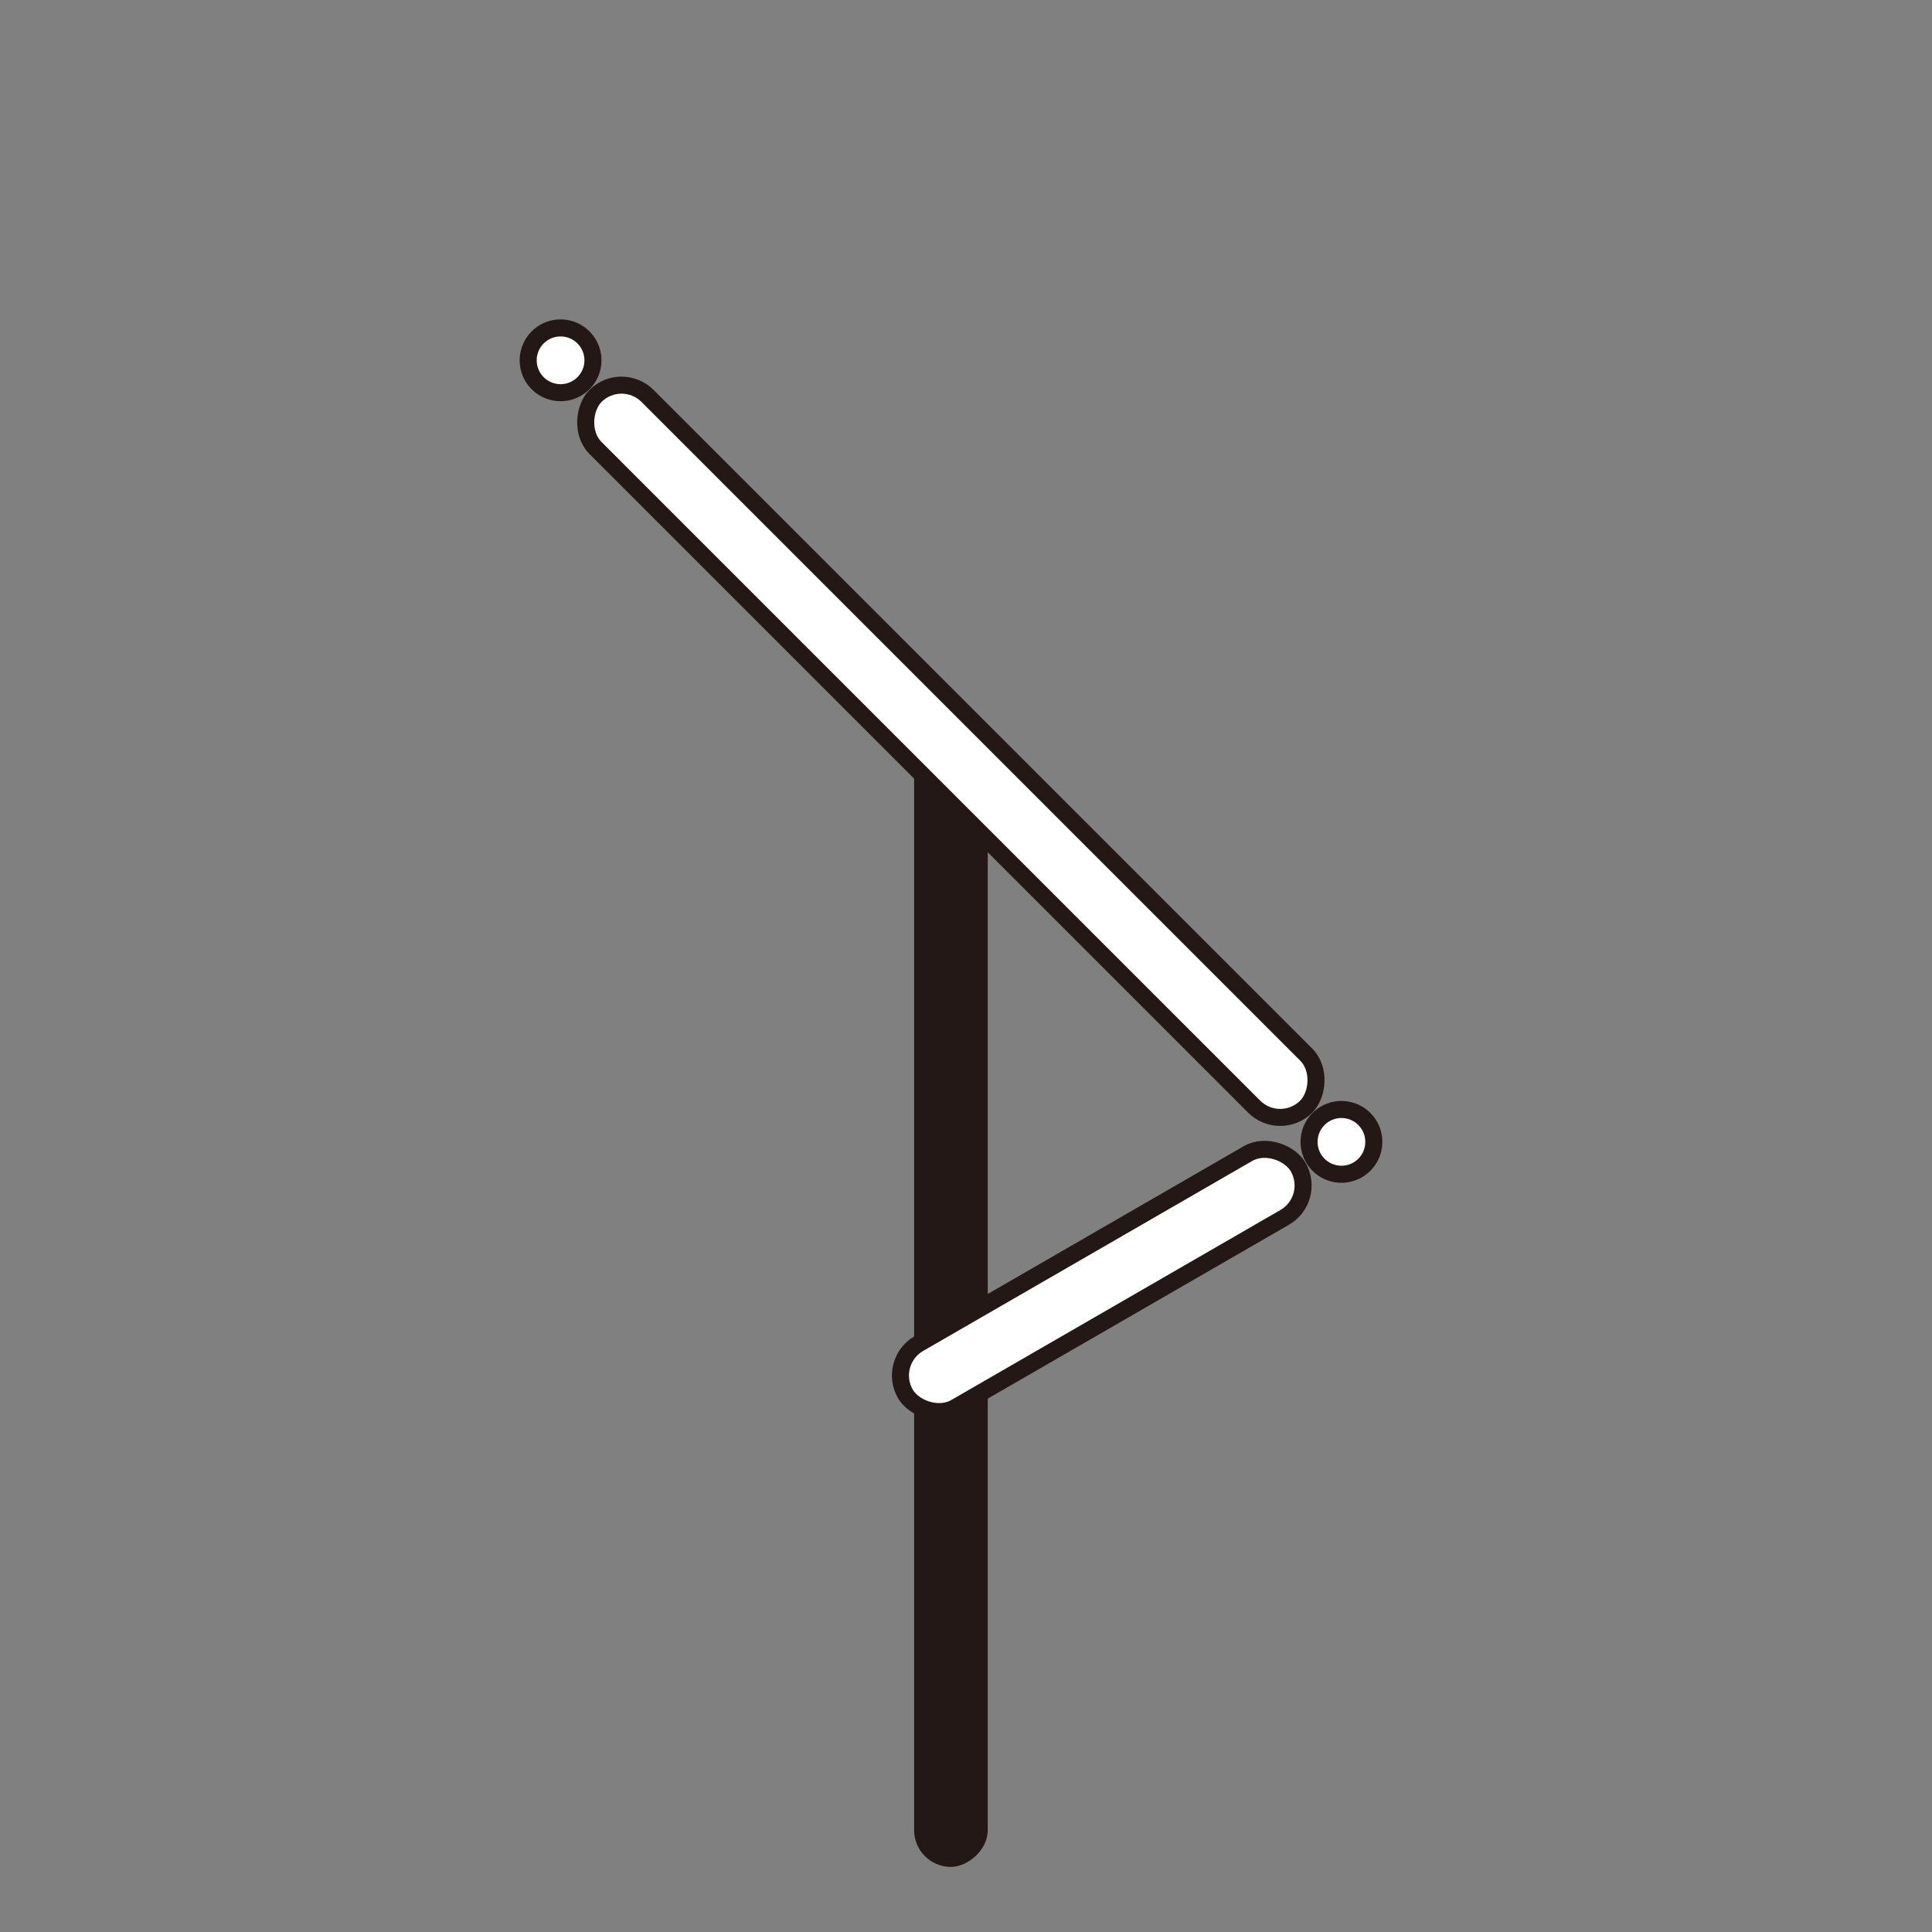 <svg id="レイヤー_1" data-name="レイヤー 1" xmlns="http://www.w3.org/2000/svg" viewBox="0 0 113.39 113.39"><rect x="0" y="0" width="113.39" height="113.39" fill="#808080" stroke="none"/><defs><style>.cls-1{fill:#231815;}.cls-2{fill:#fff;stroke:#231815;stroke-miterlimit:10;}</style></defs><title>アートボード 1</title><rect class="cls-1" x="21.99" y="73.59" width="67.63" height="4.32" rx="2.16" ry="2.16" transform="translate(-19.94 131.56) rotate(-90)"/><rect class="cls-2" x="51.36" y="72.98" width="26.62" height="4.32" rx="2.16" ry="2.16" transform="translate(158.24 107.89) rotate(150)"/><path class="cls-2" d="M77.39,65.67A1.9,1.9,0,1,1,76.83,67,1.9,1.9,0,0,1,77.39,65.67Z"/><path class="cls-2" d="M31.54,19.82A1.9,1.9,0,1,1,31,21.16,1.9,1.9,0,0,1,31.54,19.82Z"/><rect class="cls-2" x="26.31" y="41.93" width="58.99" height="4.32" rx="2.16" ry="2.16" transform="translate(64.09 114.73) rotate(-135)"/></svg>